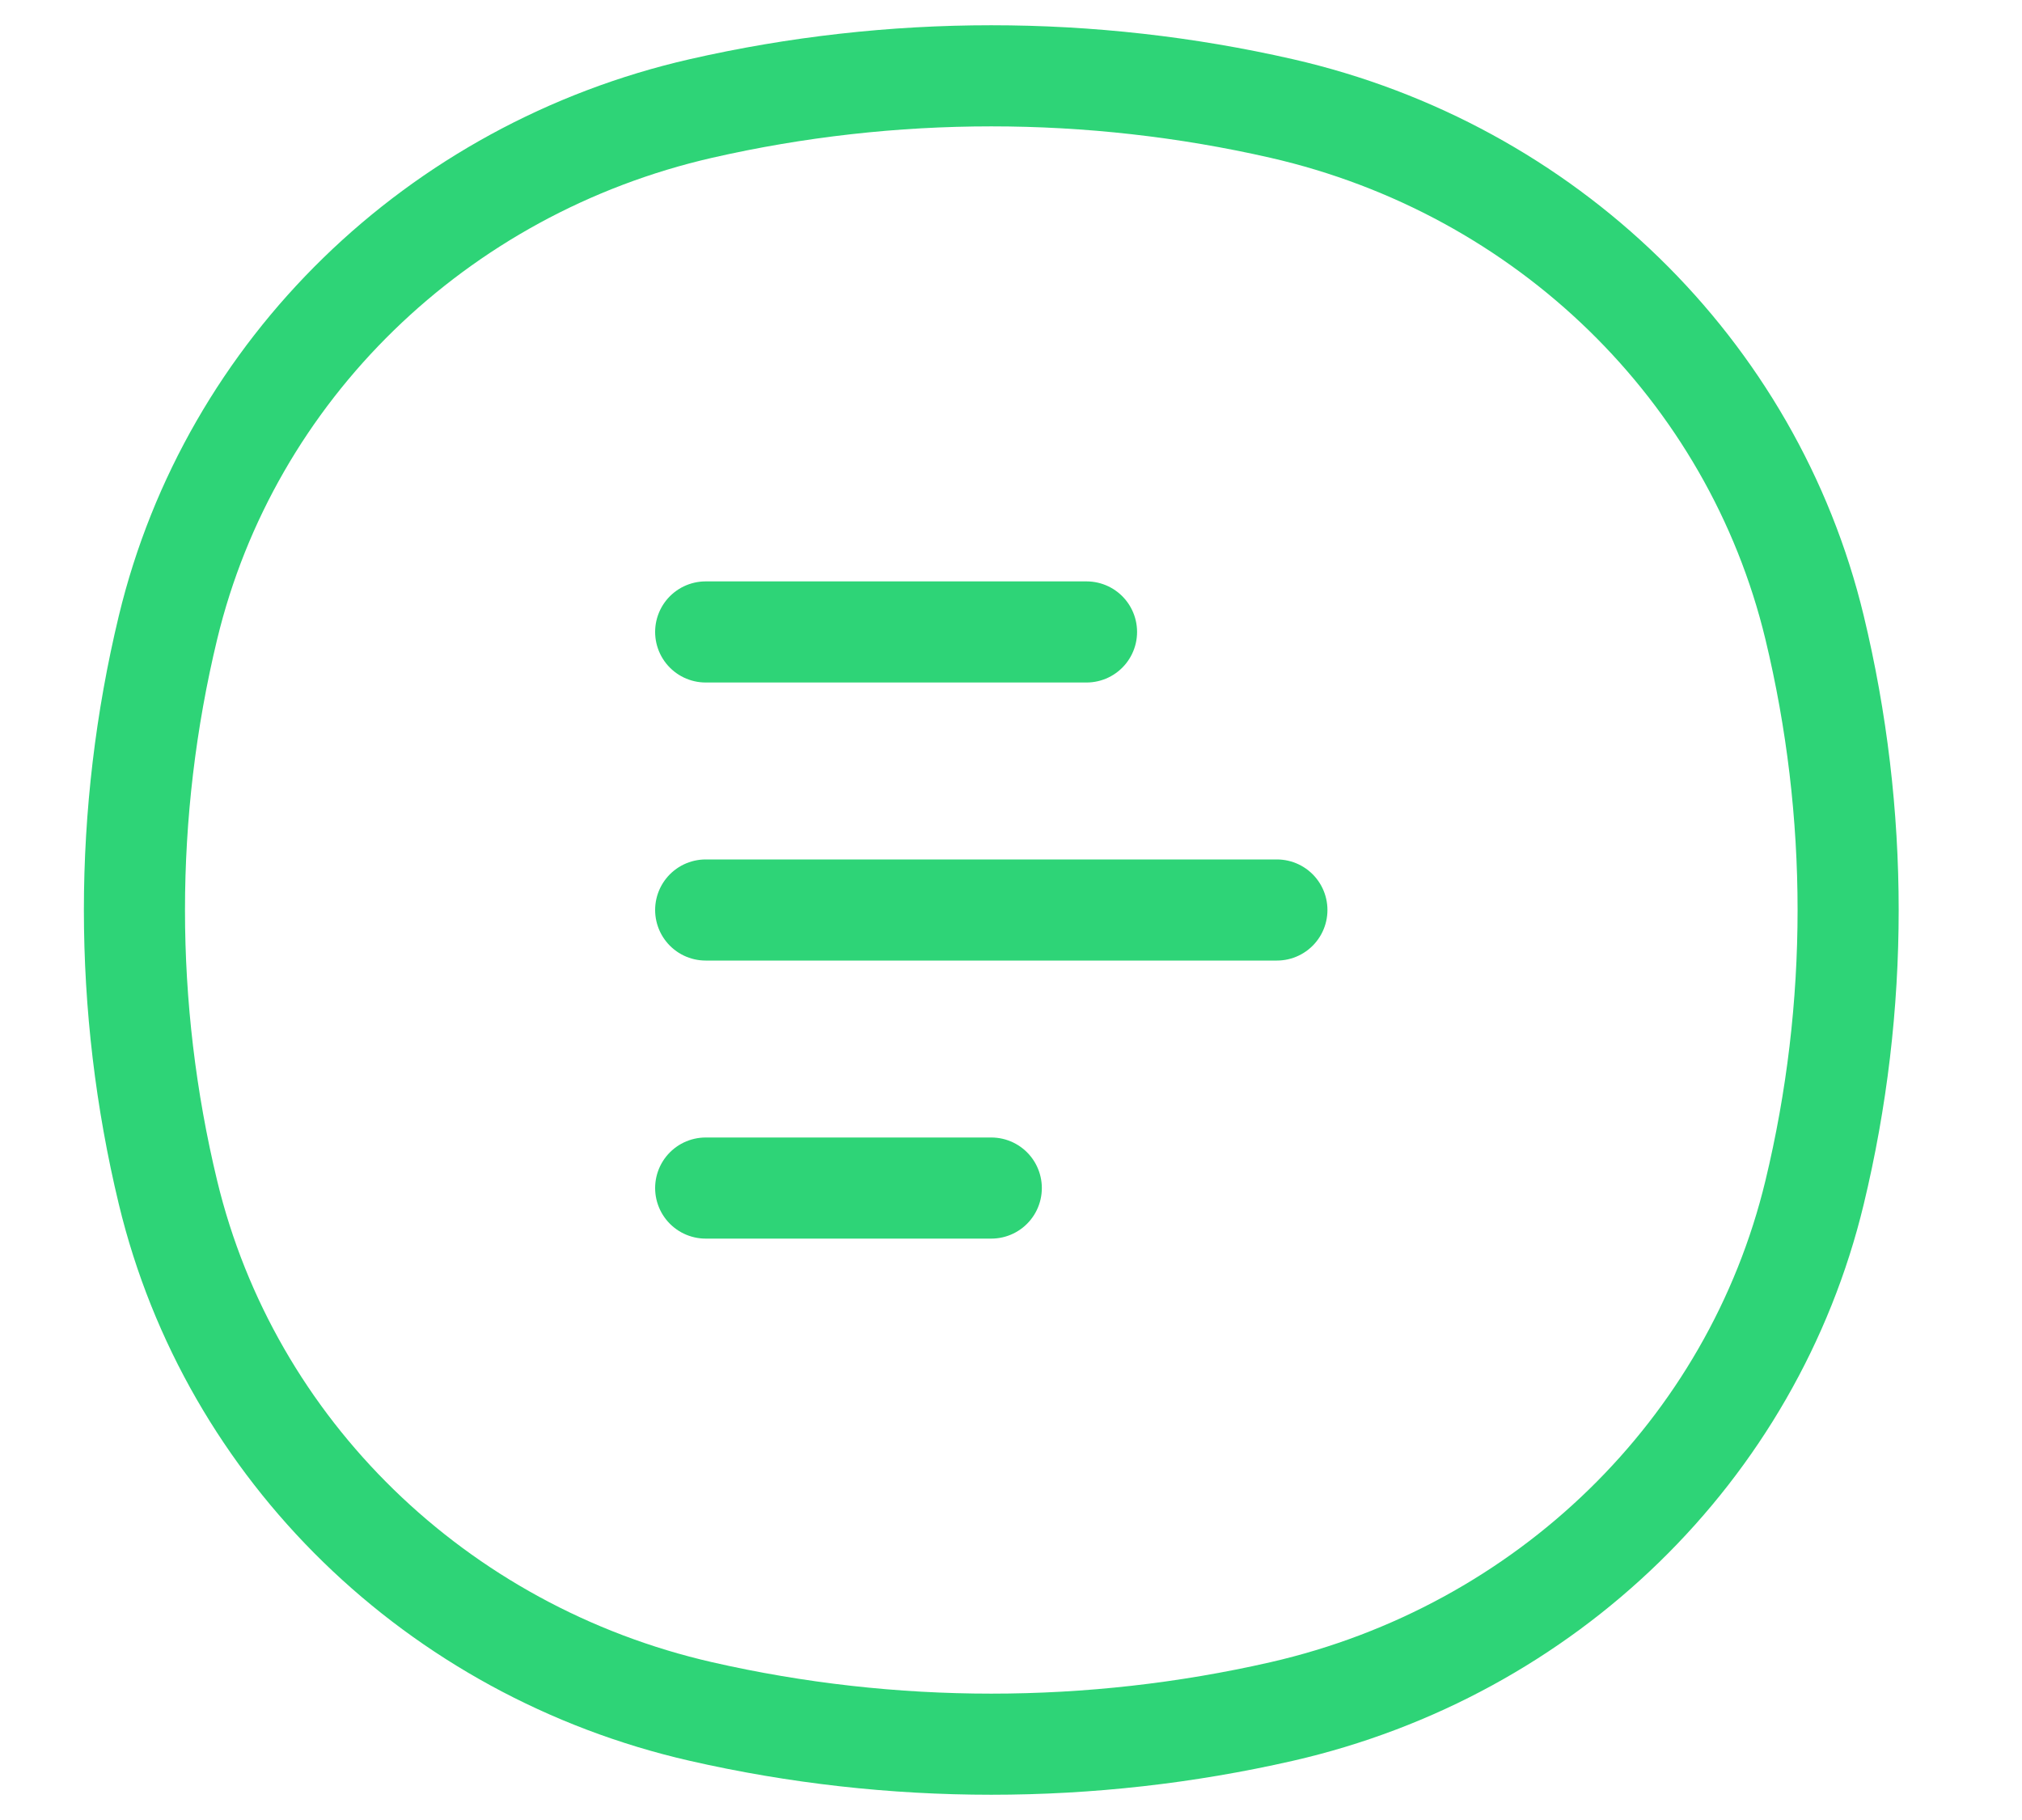 <svg width="20" height="18" viewBox="0 0 20 18" fill="none" xmlns="http://www.w3.org/2000/svg">
<g clip-path="url(#clip0)">
<path d="M6.98 6.25H10.747M6.98 11.75H9.805M6.98 9H12.63" stroke="#2ED477" stroke-linecap="round"/>
<path d="M1.662 6.205C2.276 3.659 4.318 1.671 6.933 1.073C8.822 0.642 10.788 0.642 12.677 1.073C15.292 1.671 17.334 3.659 17.948 6.205C18.391 8.043 18.391 9.957 17.948 11.795C17.334 14.341 15.292 16.329 12.677 16.927C10.788 17.358 8.822 17.358 6.933 16.927C4.318 16.329 2.276 14.341 1.662 11.795C1.219 9.957 1.219 8.043 1.662 6.205Z" stroke="#2ED477"/>
</g>
<defs>
<clipPath id="clip0">
<rect width="18.491" height="18" fill="white" transform="translate(0.56)"/>
</clipPath>
</defs>
</svg>
